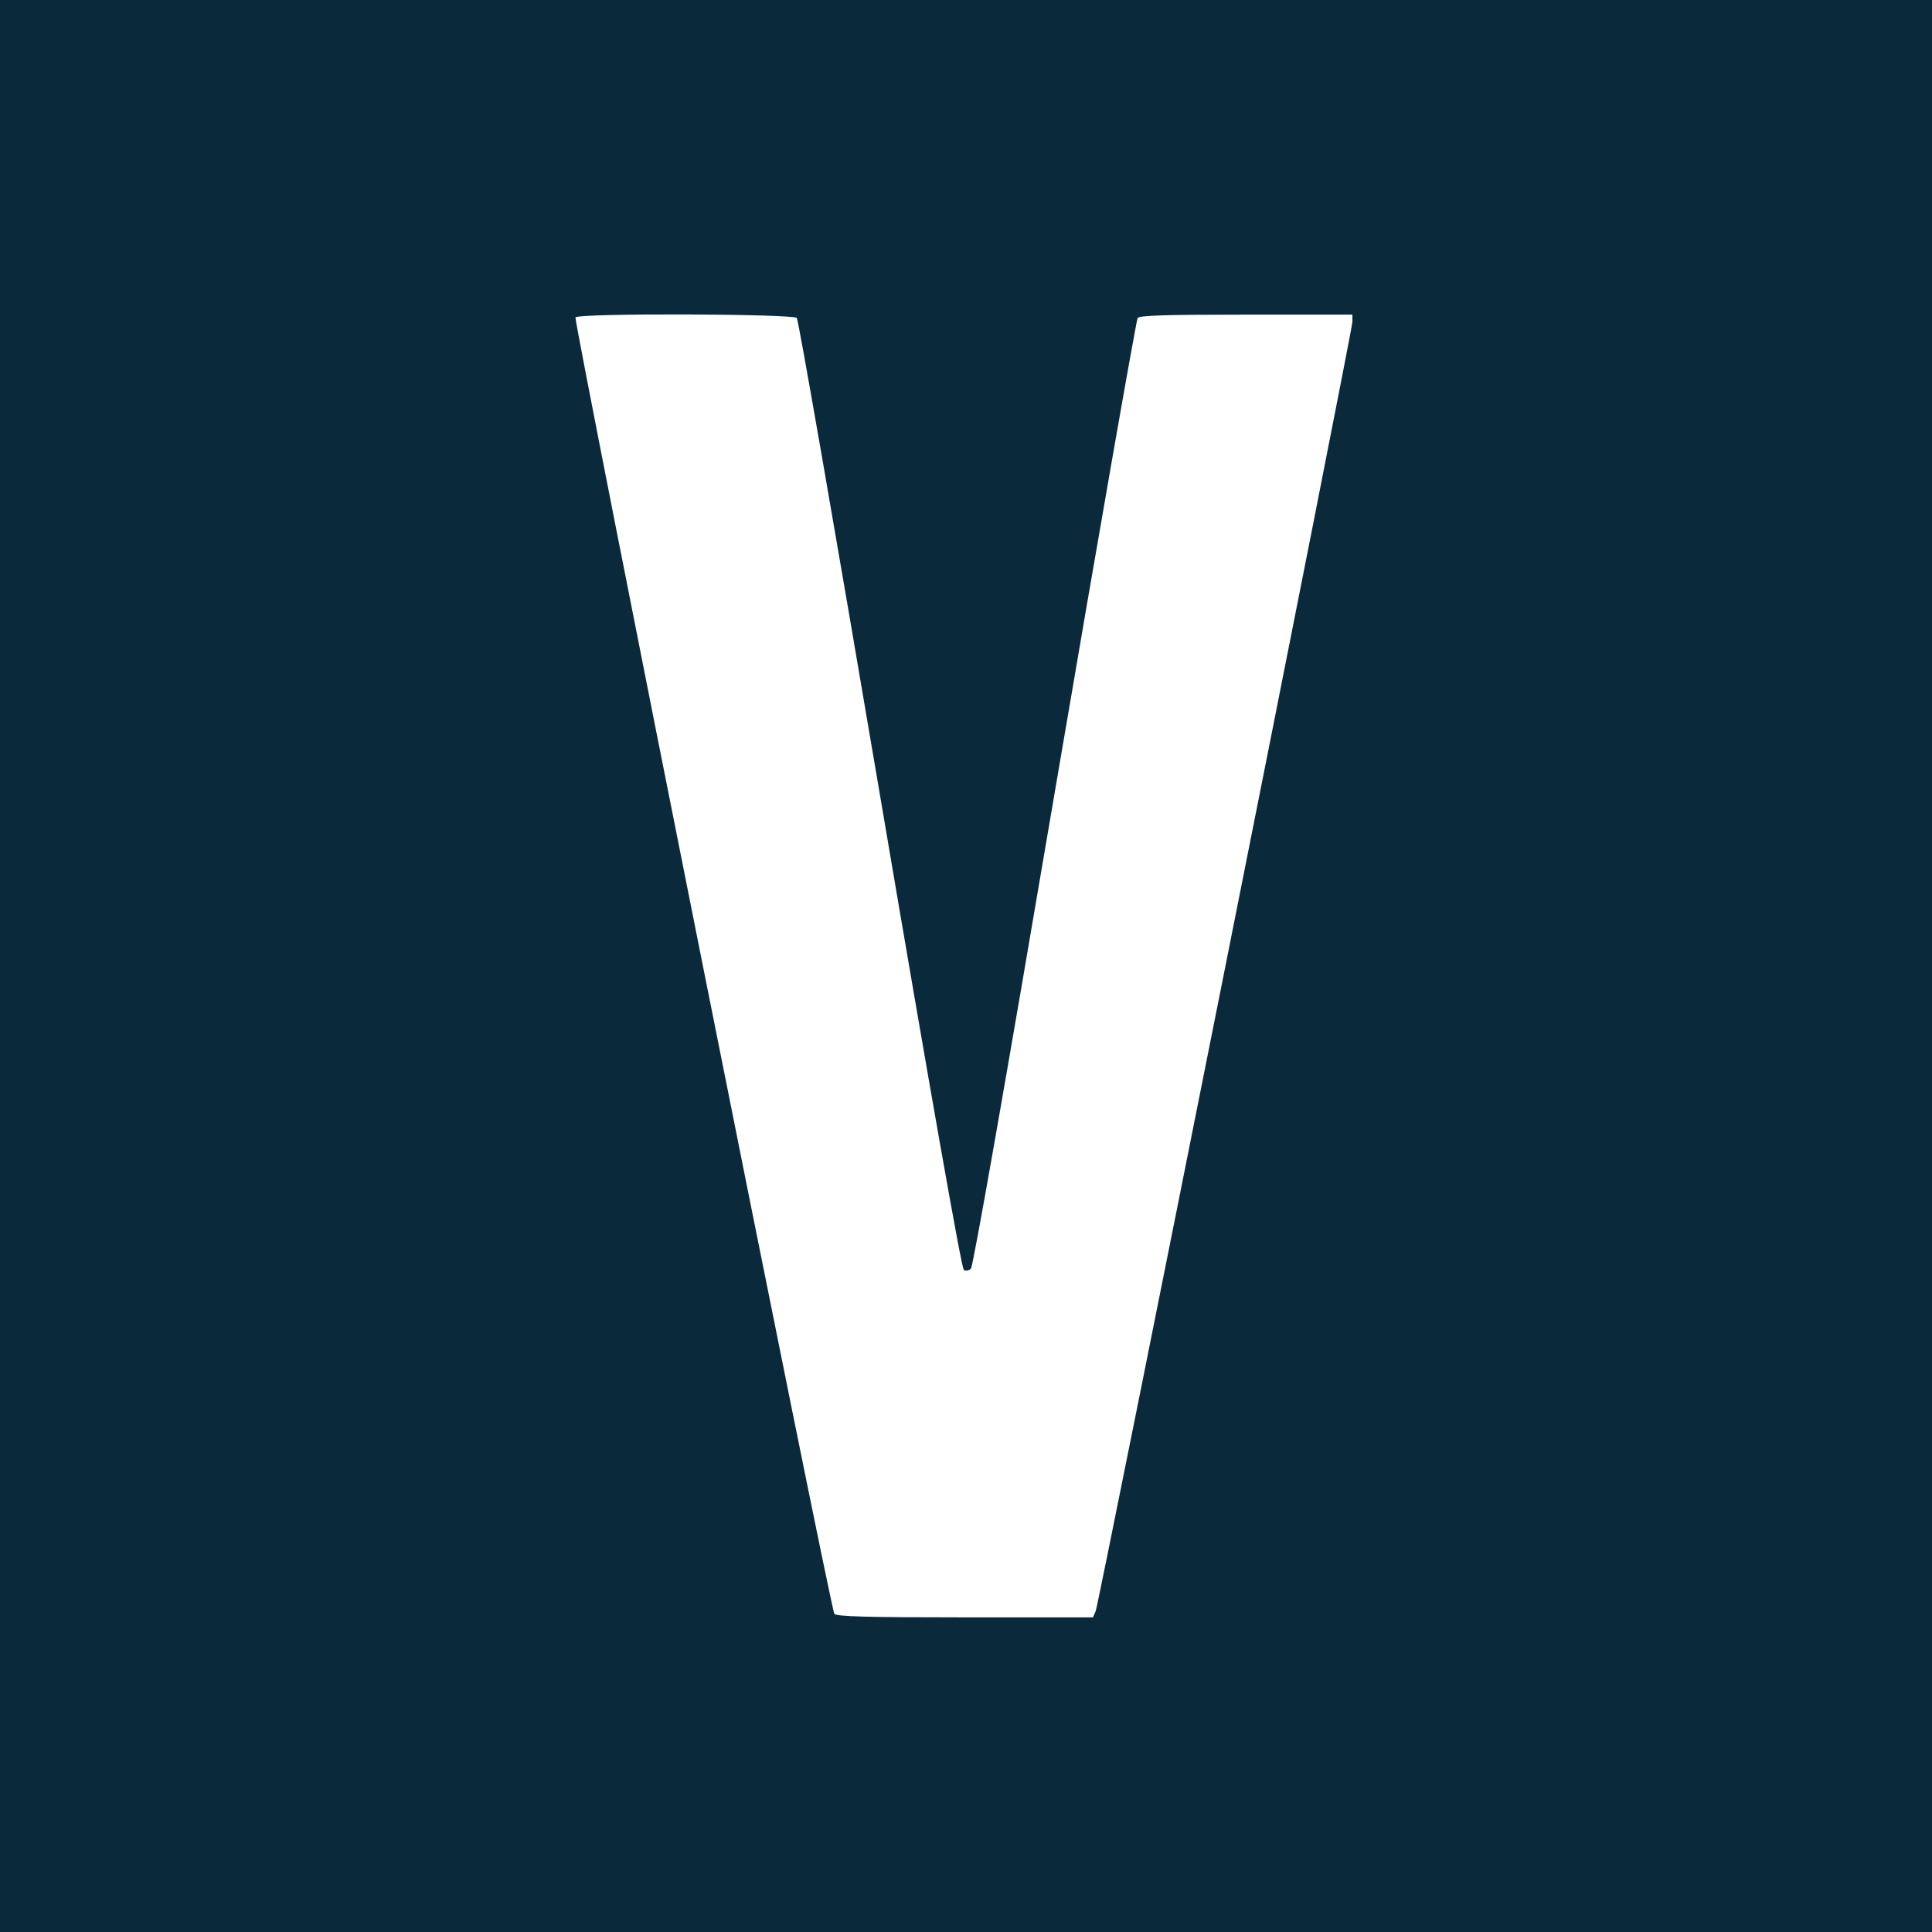 <svg width="300" height="300" viewBox="0 0 300 300" fill="none" xmlns="http://www.w3.org/2000/svg">
<rect x="0" y="0" width="300" height="300" fill="#808080" stroke="none"/>
<g clip-path="url(#clip0_1240_308)">
<rect width="300" height="300" fill="white"/>
<path d="M0 150V300H150H300V150V-3.24555e-05H150H0V150ZM123.729 49.371C123.986 49.671 129.771 82.971 136.629 123.386C144.643 170.614 149.314 196.971 149.657 197.186C149.957 197.4 150.471 197.314 150.771 196.971C151.114 196.671 156.343 166.8 163.757 123.171C170.614 82.886 176.443 49.671 176.657 49.371C177 48.986 180.9 48.857 193.543 48.857H210V49.971C210 51.386 170.657 248.871 170.143 250.157L169.714 251.143H149.829C134.443 251.143 129.857 251.014 129.557 250.586C128.957 249.857 89.057 49.8 89.357 49.286C89.786 48.6 123.214 48.728 123.729 49.371Z" fill="#0A2A3C"/>
</g>
<defs>
<clipPath id="clip0_1240_308">
<rect width="300" height="300" fill="white"/>
</clipPath>
</defs>
</svg>
